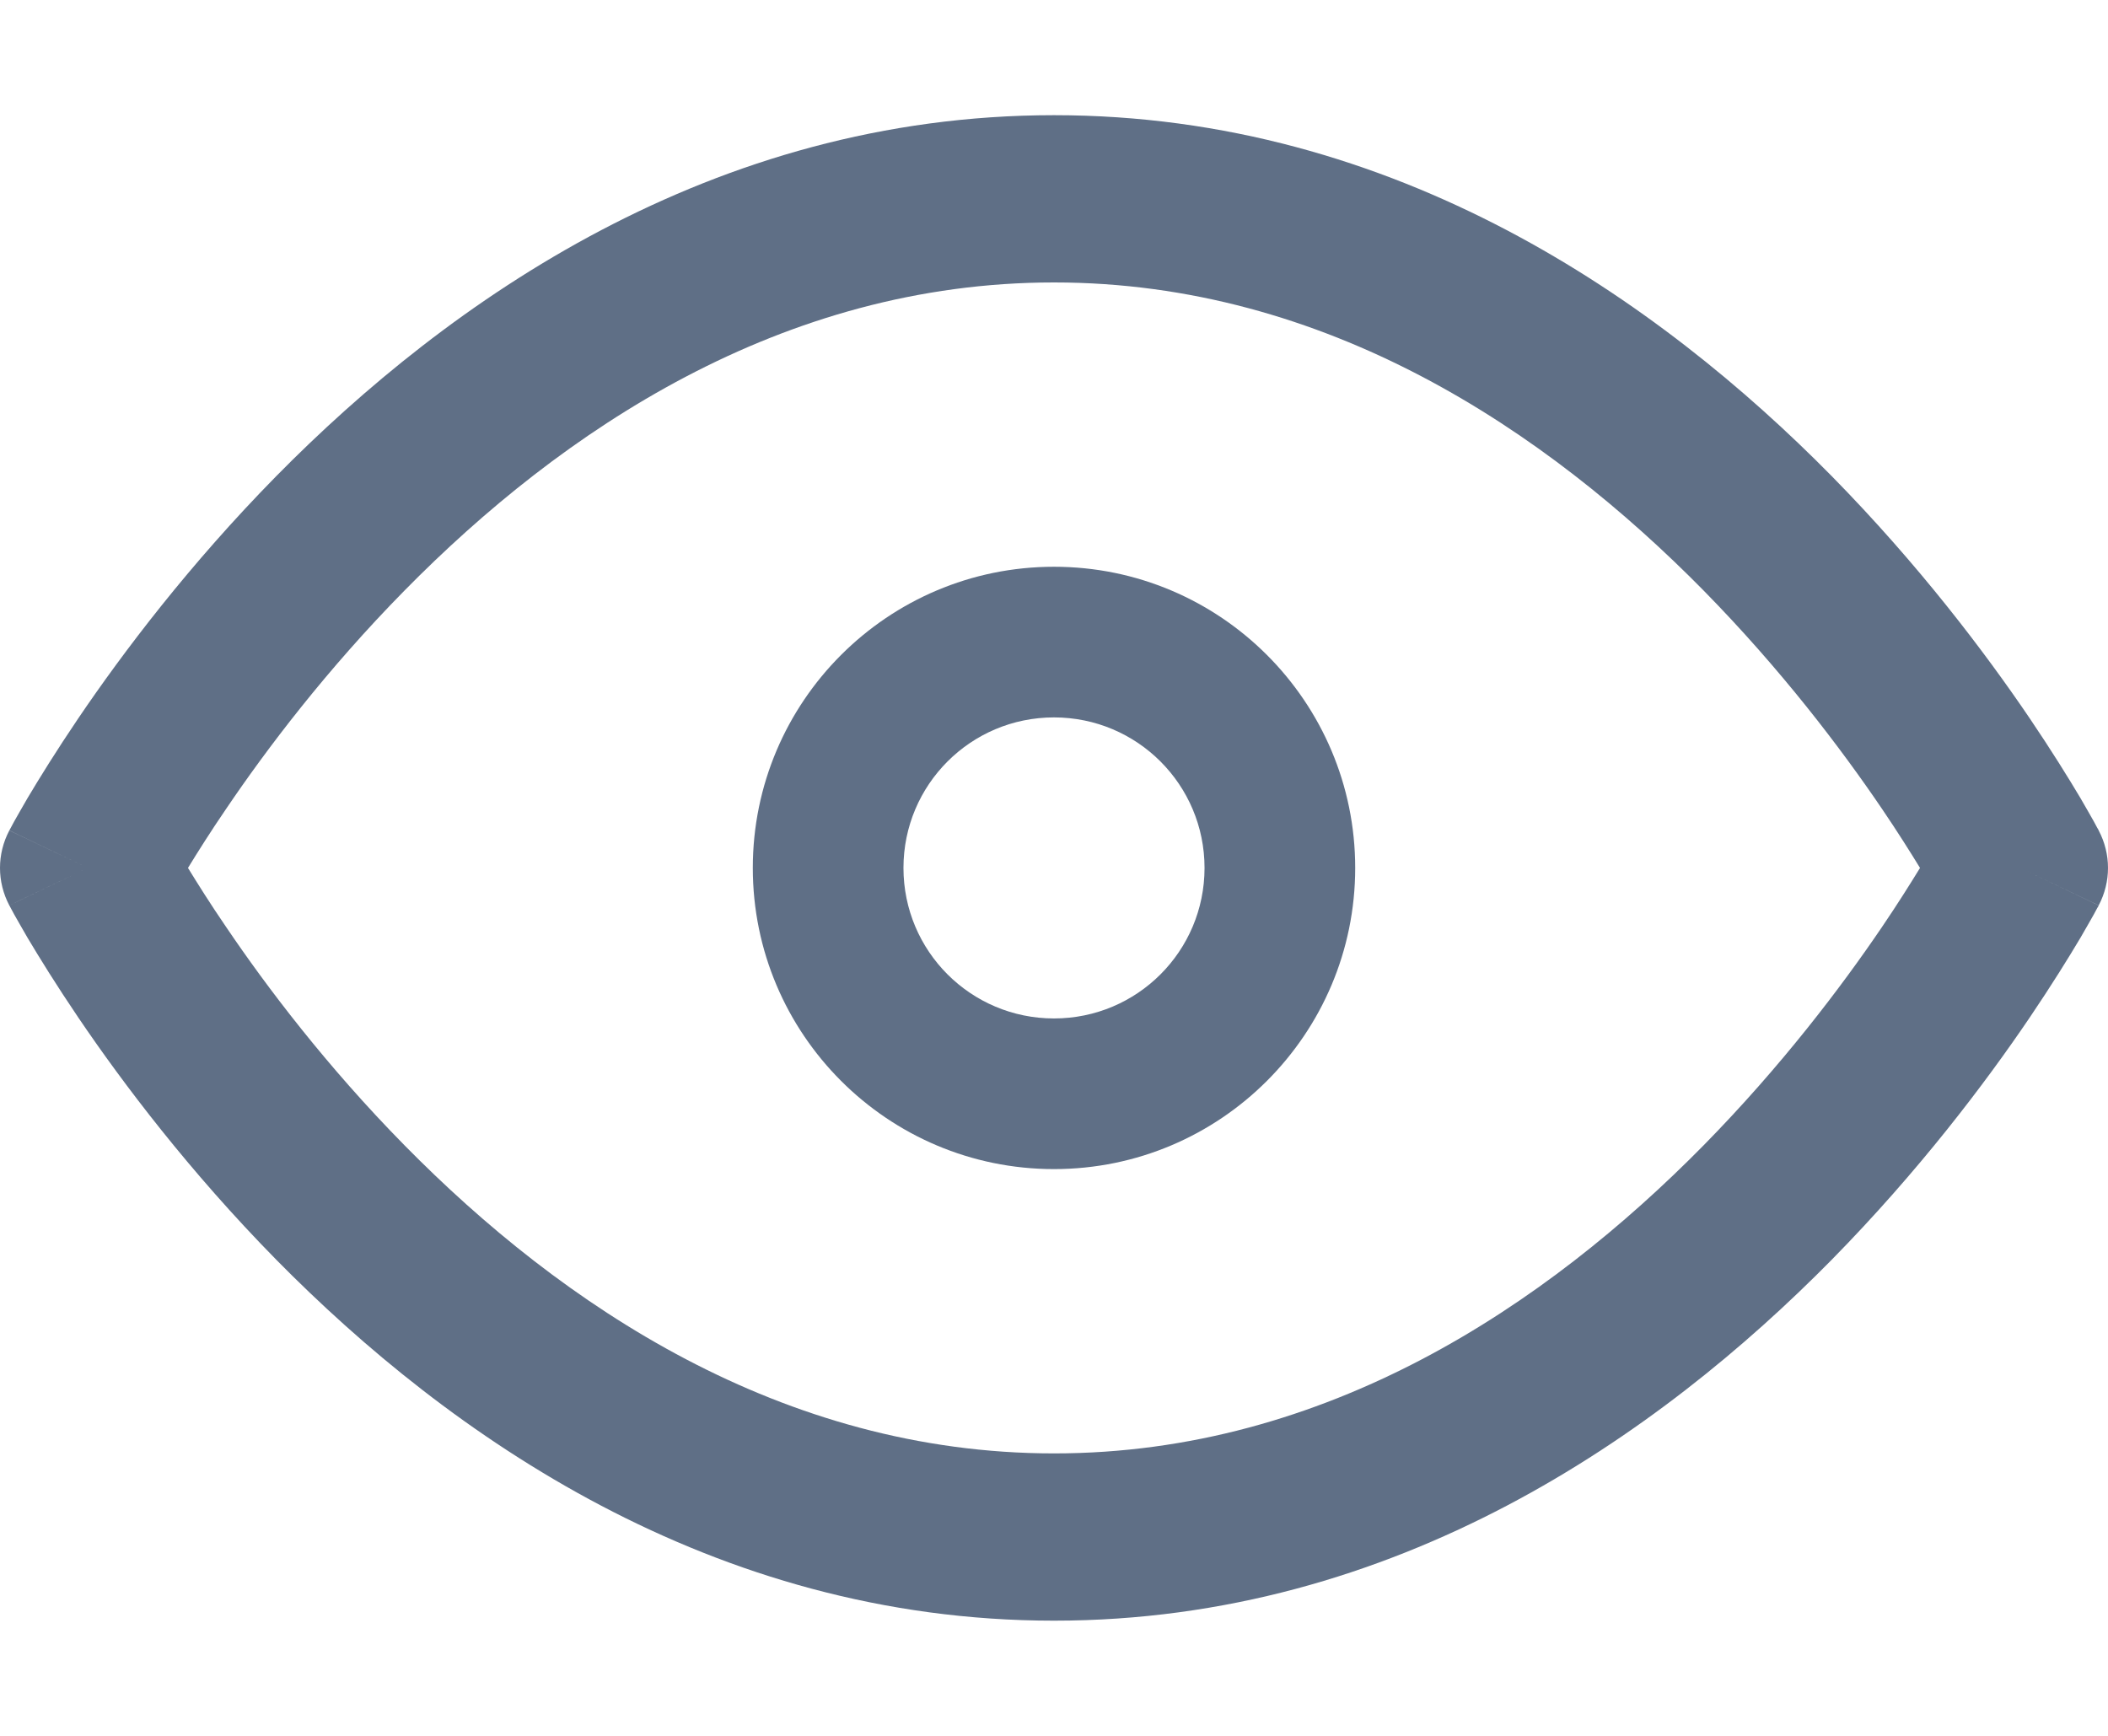 <svg width="17" height="14" viewBox="0 0 17 14" fill="none" xmlns="http://www.w3.org/2000/svg">
<path fill-rule="evenodd" clip-rule="evenodd" d="M1.516 7C1.594 7.127 1.696 7.29 1.824 7.477C2.15 7.959 2.634 8.599 3.262 9.237C4.53 10.526 6.304 11.722 8.5 11.722C10.696 11.722 12.47 10.526 13.739 9.237C14.366 8.599 14.85 7.959 15.177 7.477C15.304 7.29 15.406 7.127 15.484 7C15.406 6.873 15.304 6.71 15.177 6.523C14.85 6.041 14.366 5.401 13.739 4.763C12.47 3.474 10.696 2.278 8.5 2.278C6.304 2.278 4.53 3.474 3.262 4.763C2.634 5.401 2.15 6.041 1.824 6.523C1.696 6.71 1.594 6.873 1.516 7ZM16.292 7C16.925 6.698 16.925 6.698 16.925 6.698L16.924 6.696L16.922 6.691L16.913 6.676C16.907 6.664 16.897 6.646 16.885 6.624C16.86 6.58 16.824 6.516 16.778 6.437C16.684 6.279 16.547 6.057 16.367 5.791C16.007 5.26 15.472 4.552 14.772 3.84C13.384 2.431 11.262 0.929 8.5 0.929C5.738 0.929 3.616 2.431 2.228 3.84C1.528 4.552 0.993 5.26 0.633 5.791C0.453 6.057 0.316 6.279 0.222 6.437C0.176 6.516 0.14 6.58 0.115 6.624C0.103 6.646 0.093 6.664 0.087 6.676L0.079 6.691L0.076 6.696L0.075 6.697C0.075 6.697 0.075 6.698 0.708 7L0.075 6.698C-0.025 6.888 -0.025 7.112 0.075 7.302L0.708 7C0.075 7.302 0.075 7.301 0.075 7.302L0.076 7.304L0.079 7.309L0.087 7.324C0.093 7.336 0.103 7.354 0.115 7.376C0.14 7.42 0.176 7.484 0.222 7.563C0.316 7.721 0.453 7.943 0.633 8.209C0.993 8.74 1.528 9.448 2.228 10.16C3.616 11.569 5.738 13.071 8.5 13.071C11.262 13.071 13.384 11.569 14.772 10.16C15.472 9.448 16.007 8.74 16.367 8.209C16.547 7.943 16.684 7.721 16.778 7.563C16.824 7.484 16.86 7.42 16.885 7.376C16.897 7.354 16.907 7.336 16.913 7.324L16.922 7.309L16.924 7.304L16.925 7.303C16.925 7.303 16.925 7.302 16.292 7ZM16.292 7L16.925 7.302C17.025 7.112 17.025 6.888 16.925 6.698L16.292 7Z" fill="#5F6F86"/>
<path fill-rule="evenodd" clip-rule="evenodd" d="M8.5 5.786C7.829 5.786 7.286 6.329 7.286 7C7.286 7.671 7.829 8.214 8.5 8.214C9.171 8.214 9.714 7.671 9.714 7C9.714 6.329 9.171 5.786 8.5 5.786ZM6.071 7C6.071 5.659 7.159 4.571 8.5 4.571C9.841 4.571 10.929 5.659 10.929 7C10.929 8.341 9.841 9.429 8.5 9.429C7.159 9.429 6.071 8.341 6.071 7Z" fill="#5F6F86"/>
</svg>
